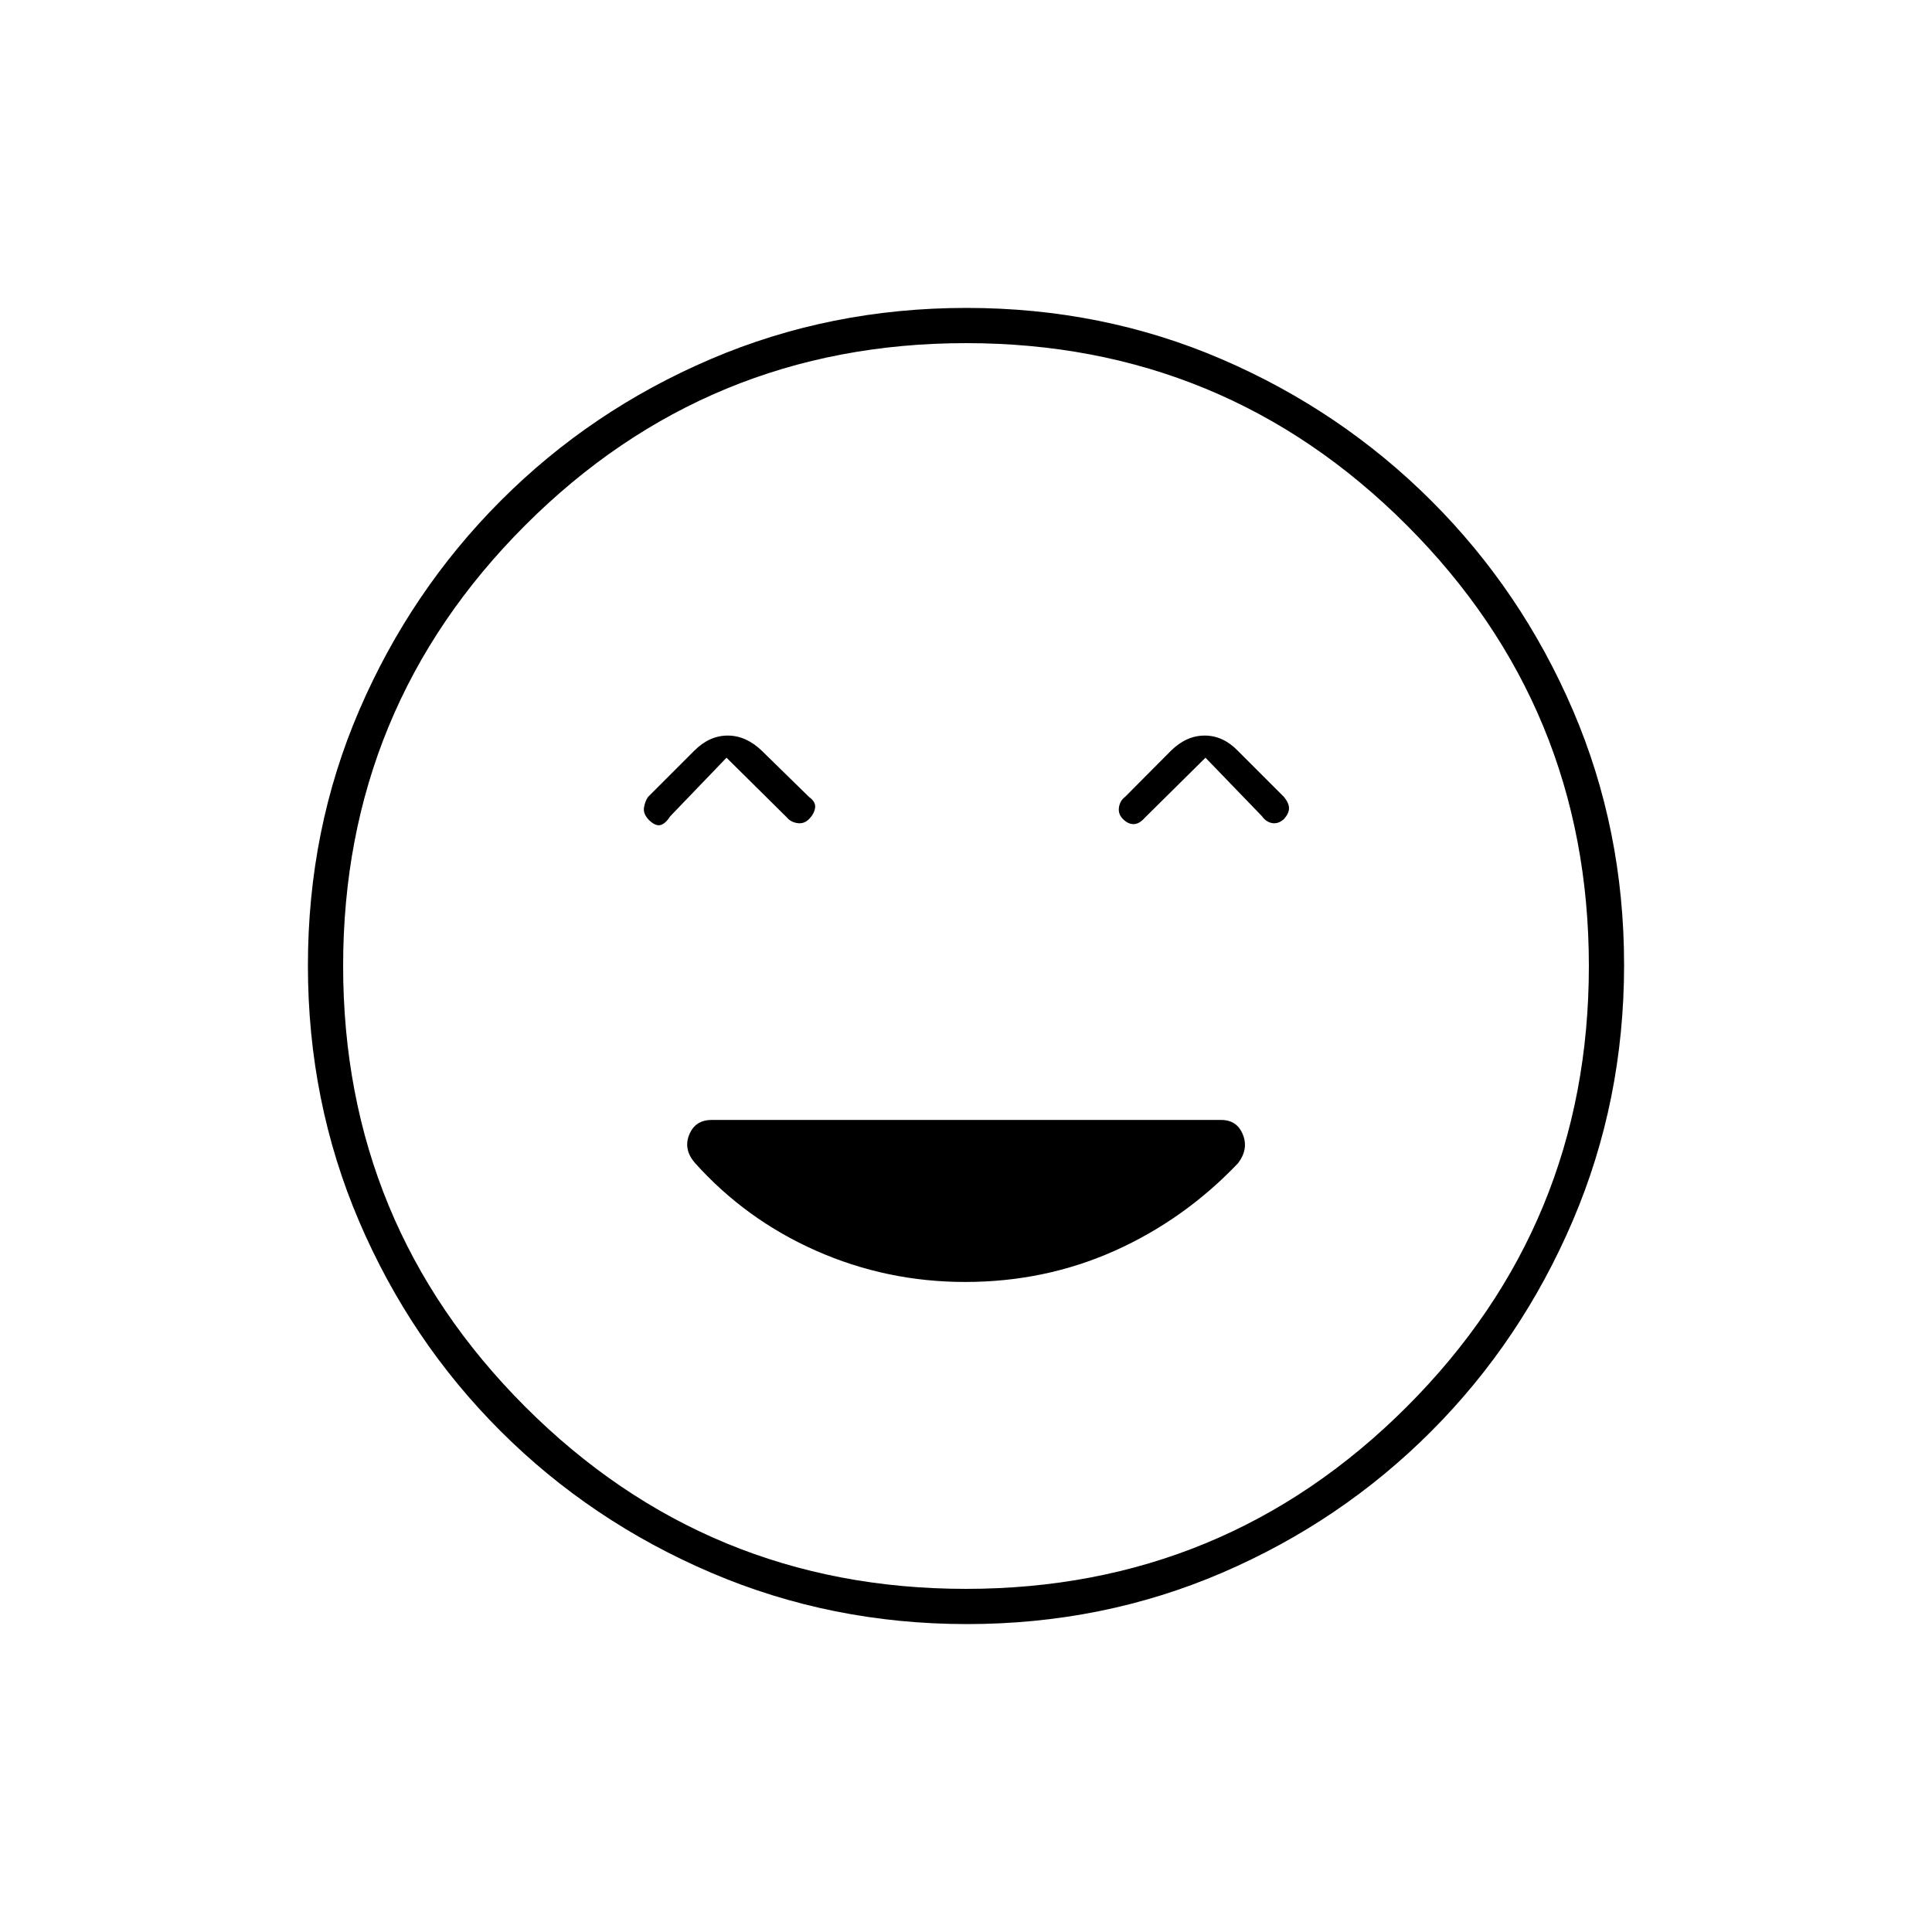 <svg xmlns="http://www.w3.org/2000/svg" height="20" viewBox="0 -960 960 960" width="20"><path d="M479.56-323q39.65 0 74.28-15.48 34.62-15.49 61.32-43.51 5.34-7.01 2.41-14.26-2.92-7.25-10.78-7.25H353.6q-8.1 0-11.1 7.25t2.67 13.95q25.33 28.3 60.38 43.8Q440.6-323 479.56-323ZM361-583.5l30.11 29.8q1.83 2.2 5.11 2.7 3.28.5 5.78-2 2.5-2.5 3-5.5t-3-5.5l-23.5-23q-7.83-7.5-16.92-7.5-9.08 0-16.58 7.5l-23 23q-1.5 2.17-2 5.23-.5 3.06 2.29 6.06 3.21 3.21 5.71 2.71t5-4.37l28-29.13Zm238 0 28 29q2.15 3 5.18 3.5t5.82-2.02q2.5-2.8 2.5-5.36 0-2.55-2.5-5.62l-23-23q-7.3-7.5-16.4-7.5-9.1 0-16.72 7.5L559-564q-2.5 1.86-3 5.18-.5 3.32 2 5.82 2.5 2.5 5.28 2.5 2.78 0 5.61-3.2L599-583.5ZM480.51-153q-67.42 0-127.14-25.52-59.72-25.53-104.62-70.35-44.9-44.83-70.32-104.29Q153-412.62 153-480.22q0-67.69 25.52-126.91 25.53-59.22 70.35-104.12 44.83-44.9 104.29-70.32Q412.62-807 480.22-807q67.69 0 126.91 25.52 59.22 25.53 104.12 70.35 44.9 44.83 70.32 104.05Q807-547.85 807-480.51q0 67.42-25.52 127.14-25.53 59.72-70.35 104.62-44.83 44.9-104.05 70.32Q547.85-153 480.51-153ZM480-480Zm-.03 309.5q128.53 0 219.03-90.47 90.5-90.46 90.5-219 0-128.53-90.47-219.03-90.46-90.5-219-90.5-128.53 0-219.03 90.47-90.5 90.46-90.5 219 0 128.53 90.47 219.03 90.46 90.5 219 90.5Z"/></svg>